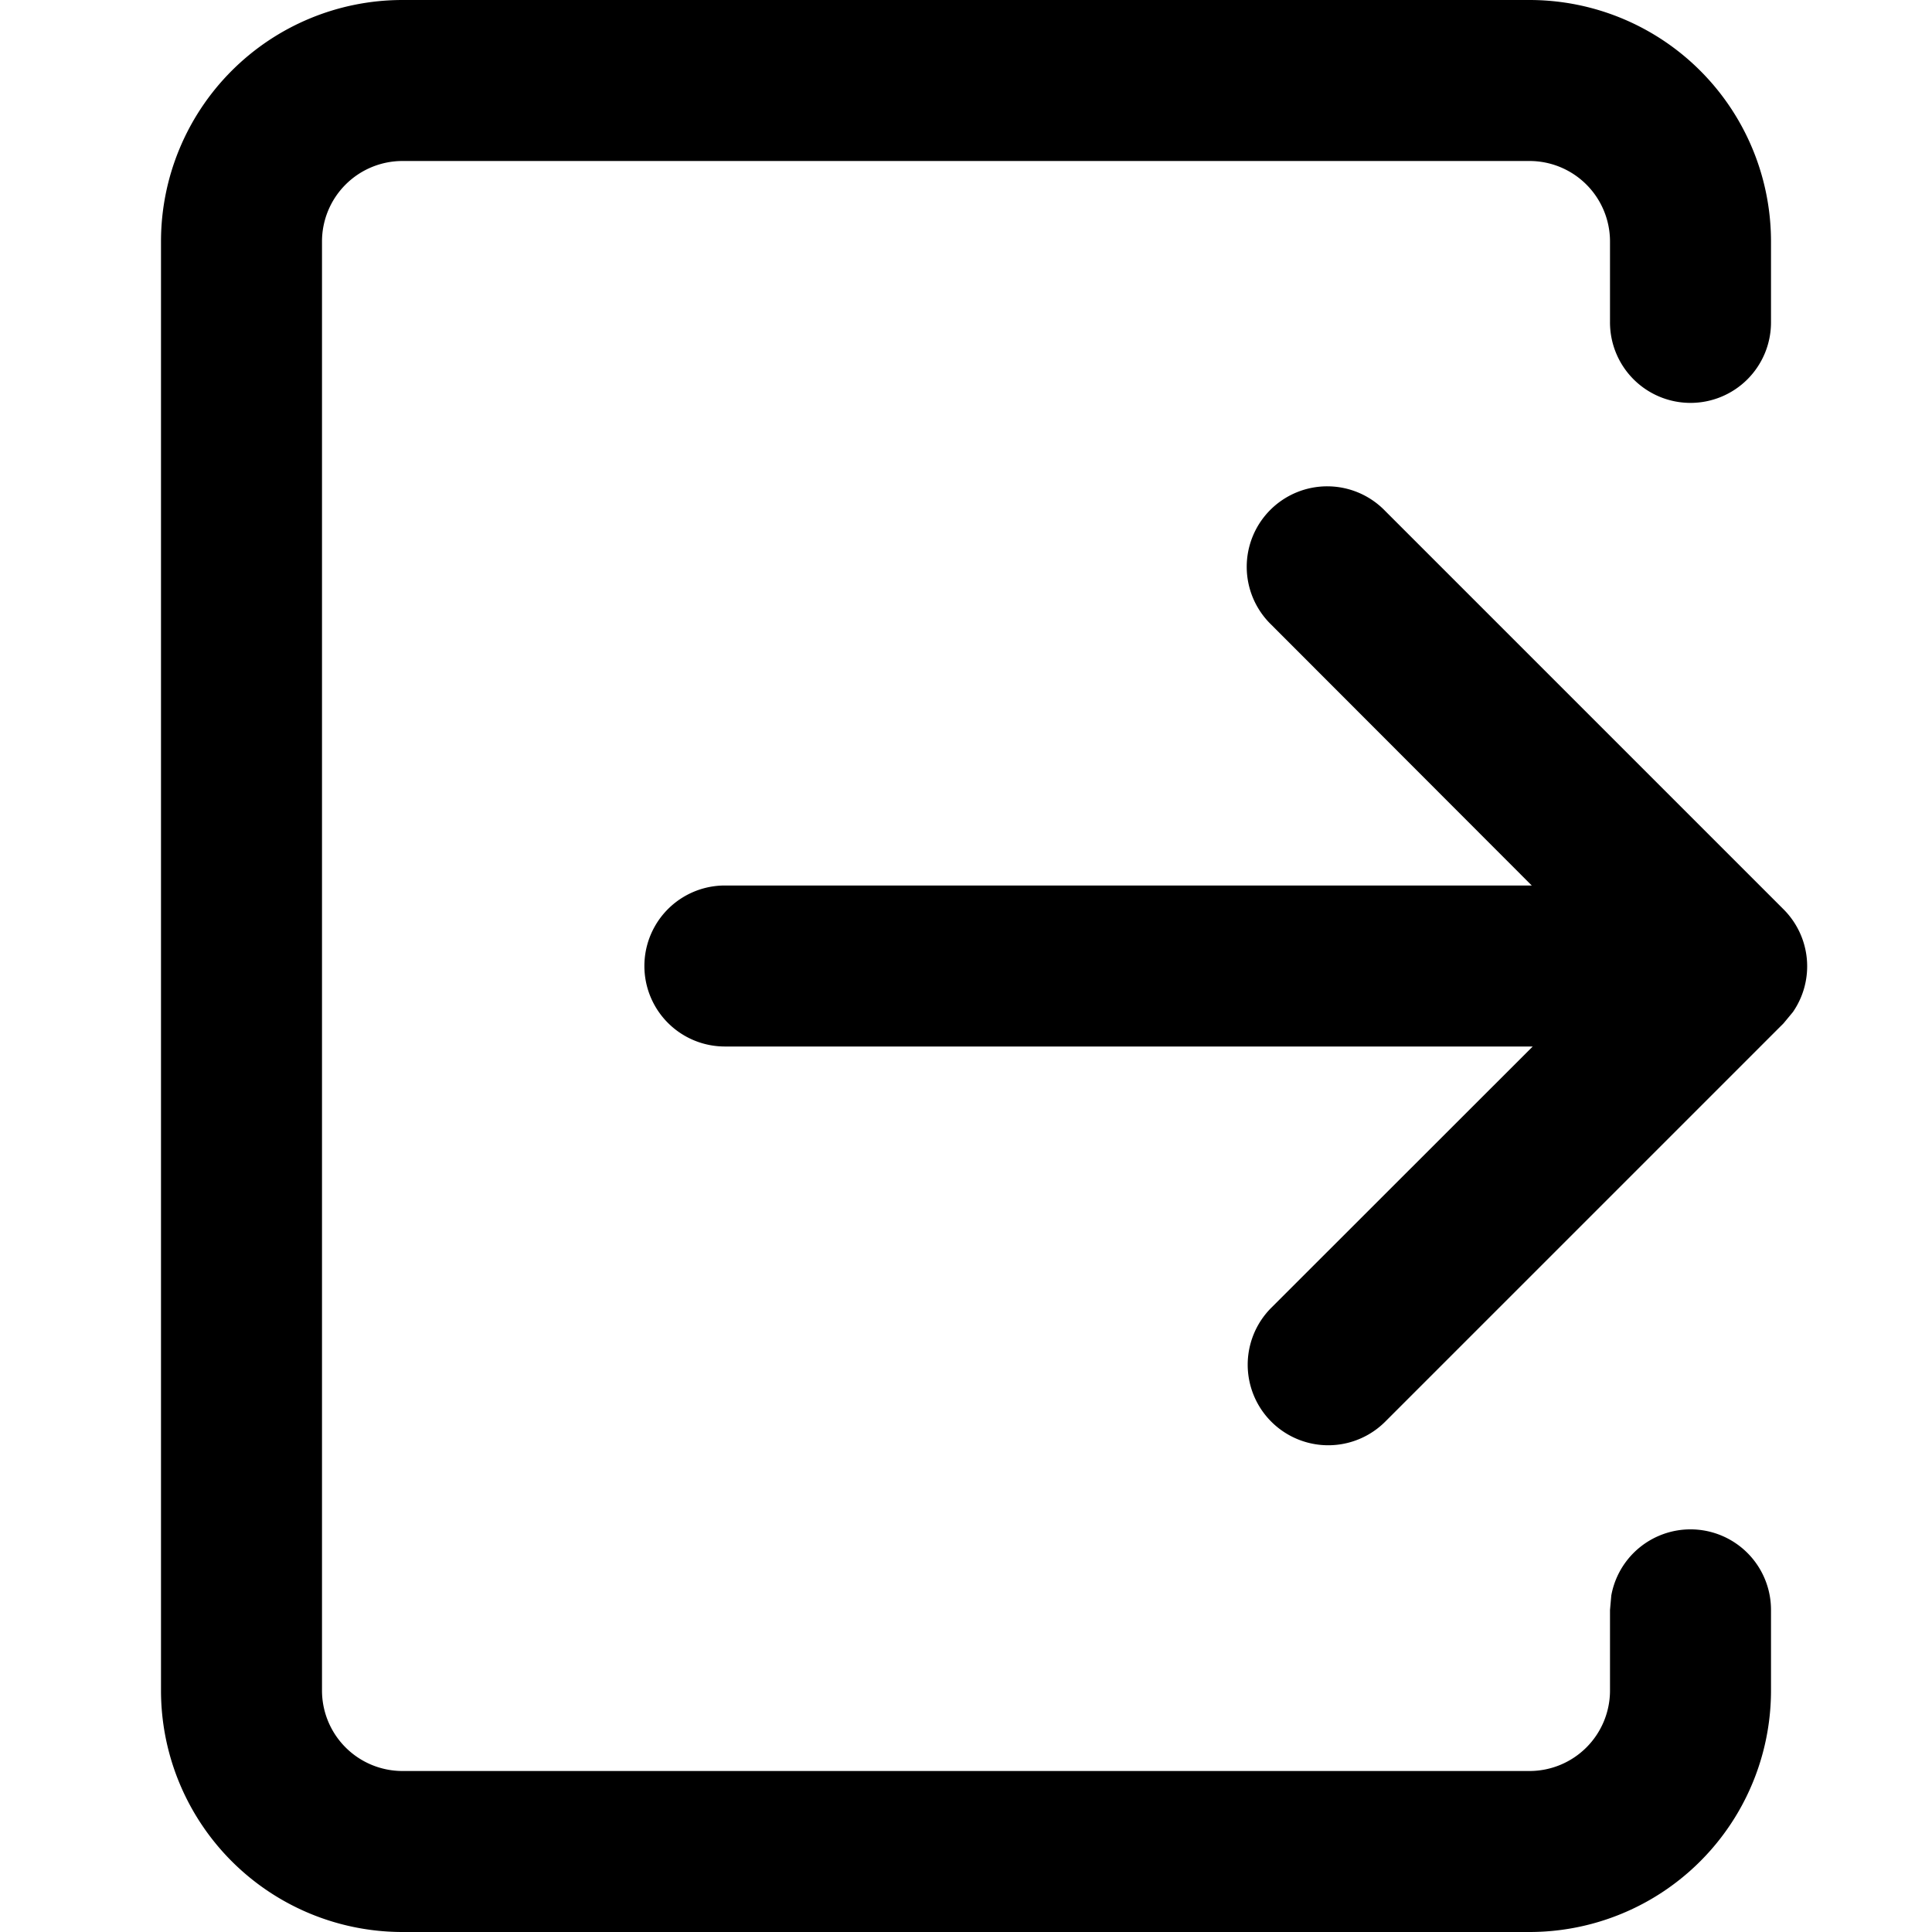<?xml version="1.0" standalone="no"?><!DOCTYPE svg PUBLIC "-//W3C//DTD SVG 1.1//EN" "http://www.w3.org/Graphics/SVG/1.1/DTD/svg11.dtd"><svg t="1619338511210" class="icon" viewBox="0 0 1024 1024" version="1.1" xmlns="http://www.w3.org/2000/svg" p-id="1971" xmlns:xlink="http://www.w3.org/1999/xlink" width="200" height="200"><defs><style type="text/css"></style></defs><path d="M810.667 0A128 128 0 0 1 938.667 128V170.667a42.667 42.667 0 1 1-85.333 0v-42.667a42.667 42.667 0 0 0-42.667-42.667h-597.333a42.667 42.667 0 0 0-42.667 42.667v768a42.667 42.667 0 0 0 42.667 42.667h597.333a42.667 42.667 0 0 0 42.667-42.667V853.333l0.683-7.68A42.667 42.667 0 0 1 938.667 853.333v42.667A128 128 0 0 1 810.667 1024h-597.333A128 128 0 0 1 85.333 896v-768A128 128 0 0 1 213.333 0h597.333z m-76.459 270.848l211.115 211.115a42.667 42.667 0 0 1 4.949 54.443l-4.949 5.973L734.208 753.493a42.667 42.667 0 1 1-60.416-60.331L812.373 554.667 384 554.667a42.667 42.667 0 0 1 0-85.333h427.861L673.792 331.093a42.667 42.667 0 1 1 60.416-60.245z" p-id="1972"></path></svg>